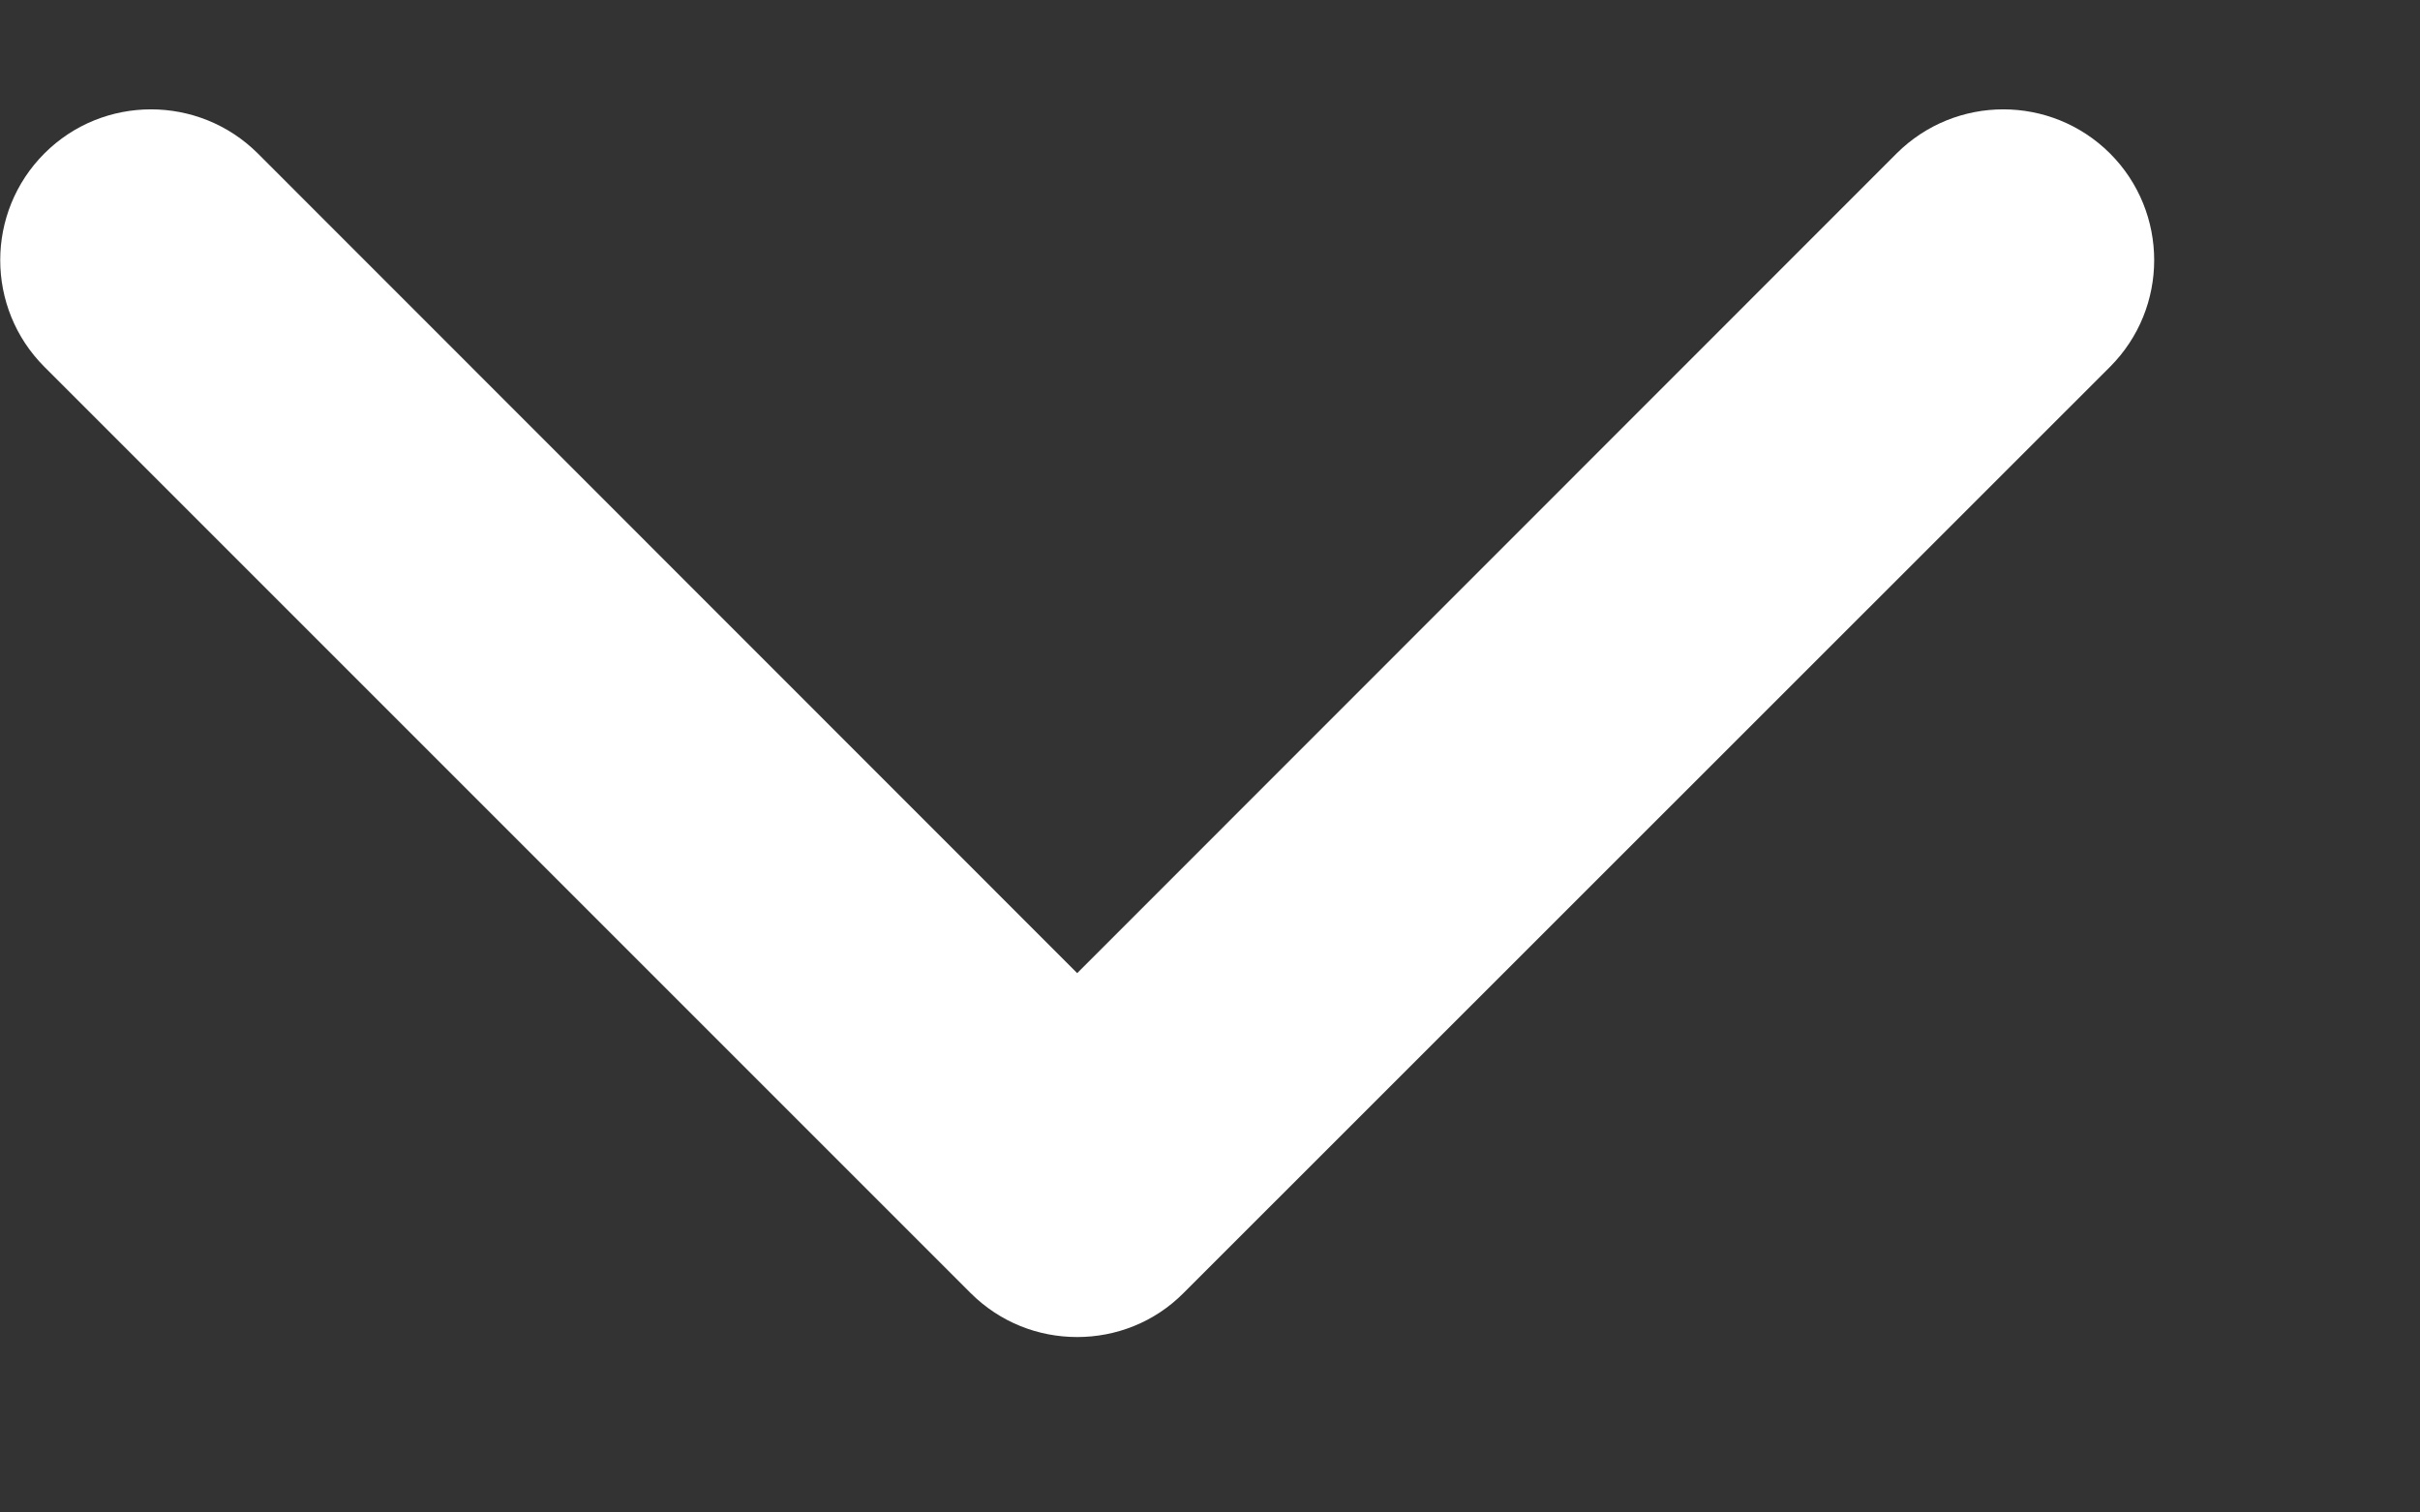 <svg width="8" height="5" viewBox="0 0 8 5" fill="none" xmlns="http://www.w3.org/2000/svg">
<rect x="0" y="0" width="8" height="5" fill="#333333" stroke="none"/>
<path d="M3.208 4.274L0.147 1.213C-0.048 1.018 -0.048 0.702 0.147 0.507C0.341 0.313 0.657 0.313 0.852 0.507L3.561 3.217L6.27 0.507C6.465 0.313 6.78 0.313 6.975 0.507C7.17 0.702 7.17 1.018 6.975 1.213L3.913 4.274C3.816 4.372 3.688 4.42 3.561 4.42C3.433 4.42 3.306 4.372 3.208 4.274Z" fill="white"/>
</svg>
